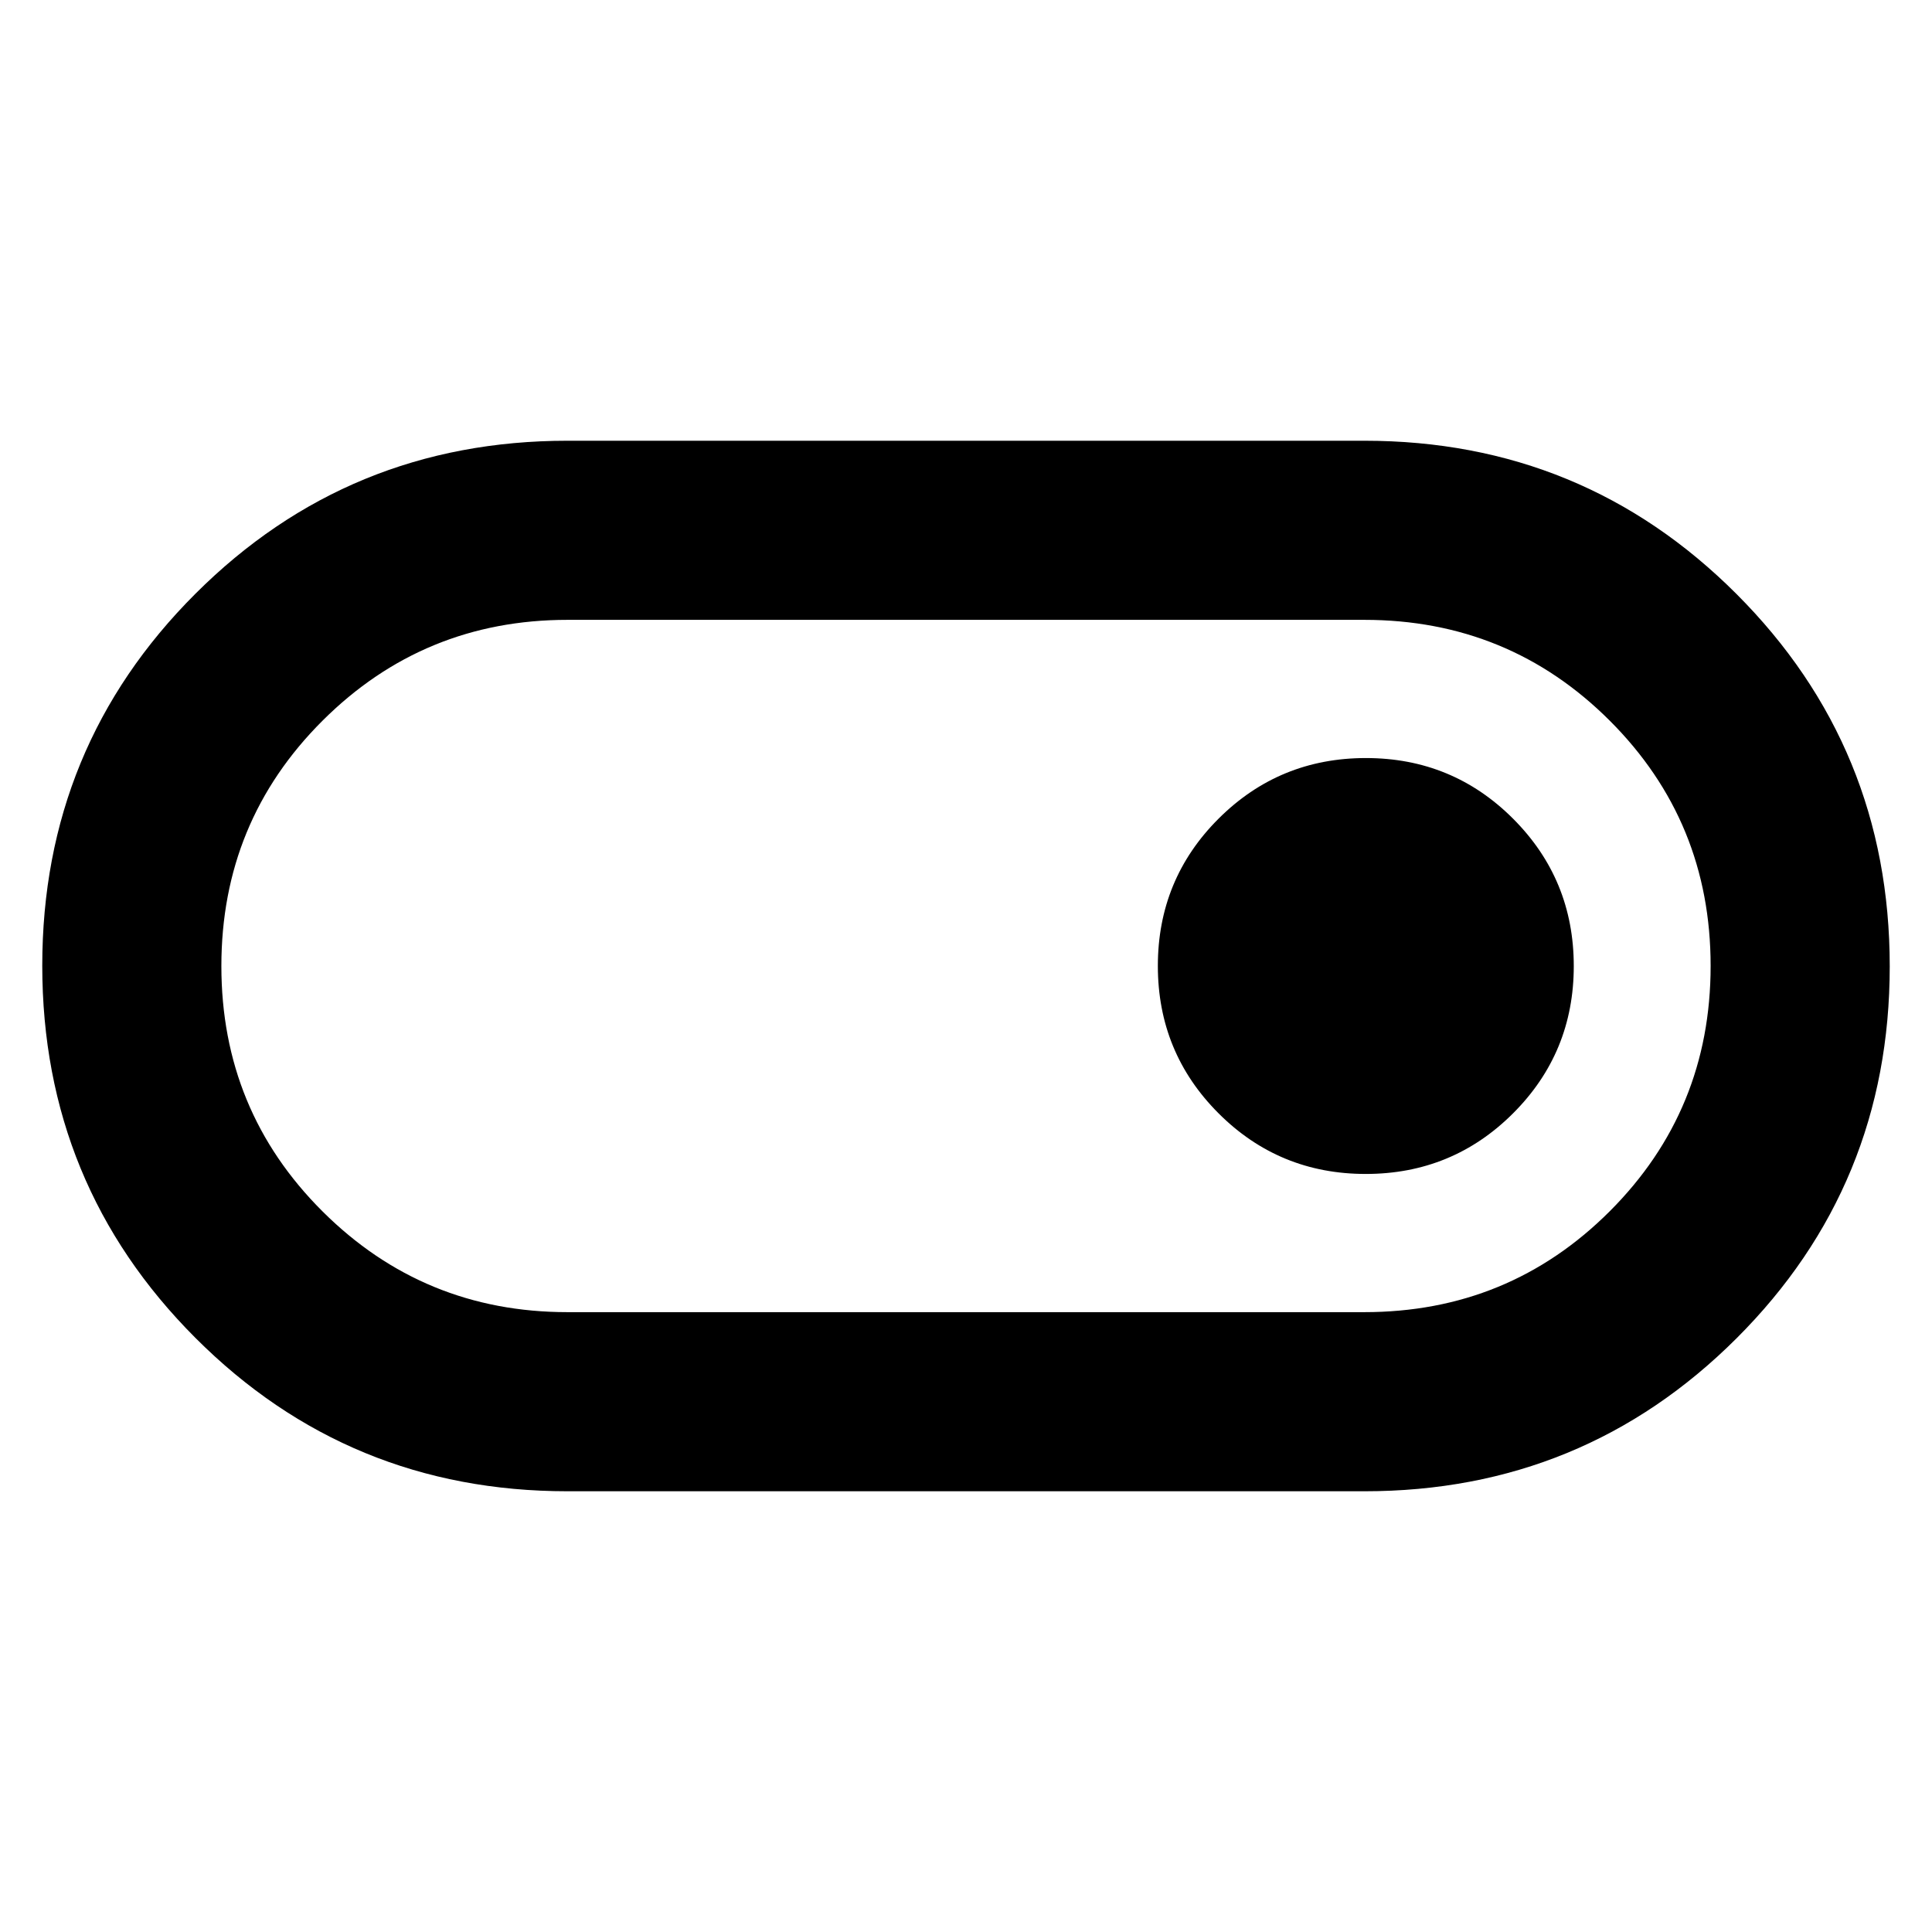 <svg xmlns="http://www.w3.org/2000/svg" height="40" viewBox="0 -960 960 960" width="40"><path d="M282-219q-108.75 0-184.87-76.18Q21-371.35 21-480.18 21-589 97.13-665q76.12-76 184.87-76h396q108.75 0 184.88 76.18 76.12 76.17 76.12 185Q939-371 862.88-295 786.75-219 678-219H282Zm0-89h395.9q71.82 0 121.96-50.12Q850-408.25 850-480.04q0-71.79-50.14-121.88Q749.72-652 677.9-652H282q-71.5 0-121.75 50.12Q110-551.75 110-479.96q0 71.79 50.25 121.88Q210.5-308 282-308Zm396.63-68.67q43.04 0 73.2-30.12Q782-436.92 782-479.96q0-43.04-30.13-73.21-30.13-30.16-73.16-30.16-43.04 0-73.21 30.12-30.17 30.13-30.17 73.17 0 43.04 30.13 73.21 30.13 30.16 73.17 30.16ZM480-480Z"/></svg>
